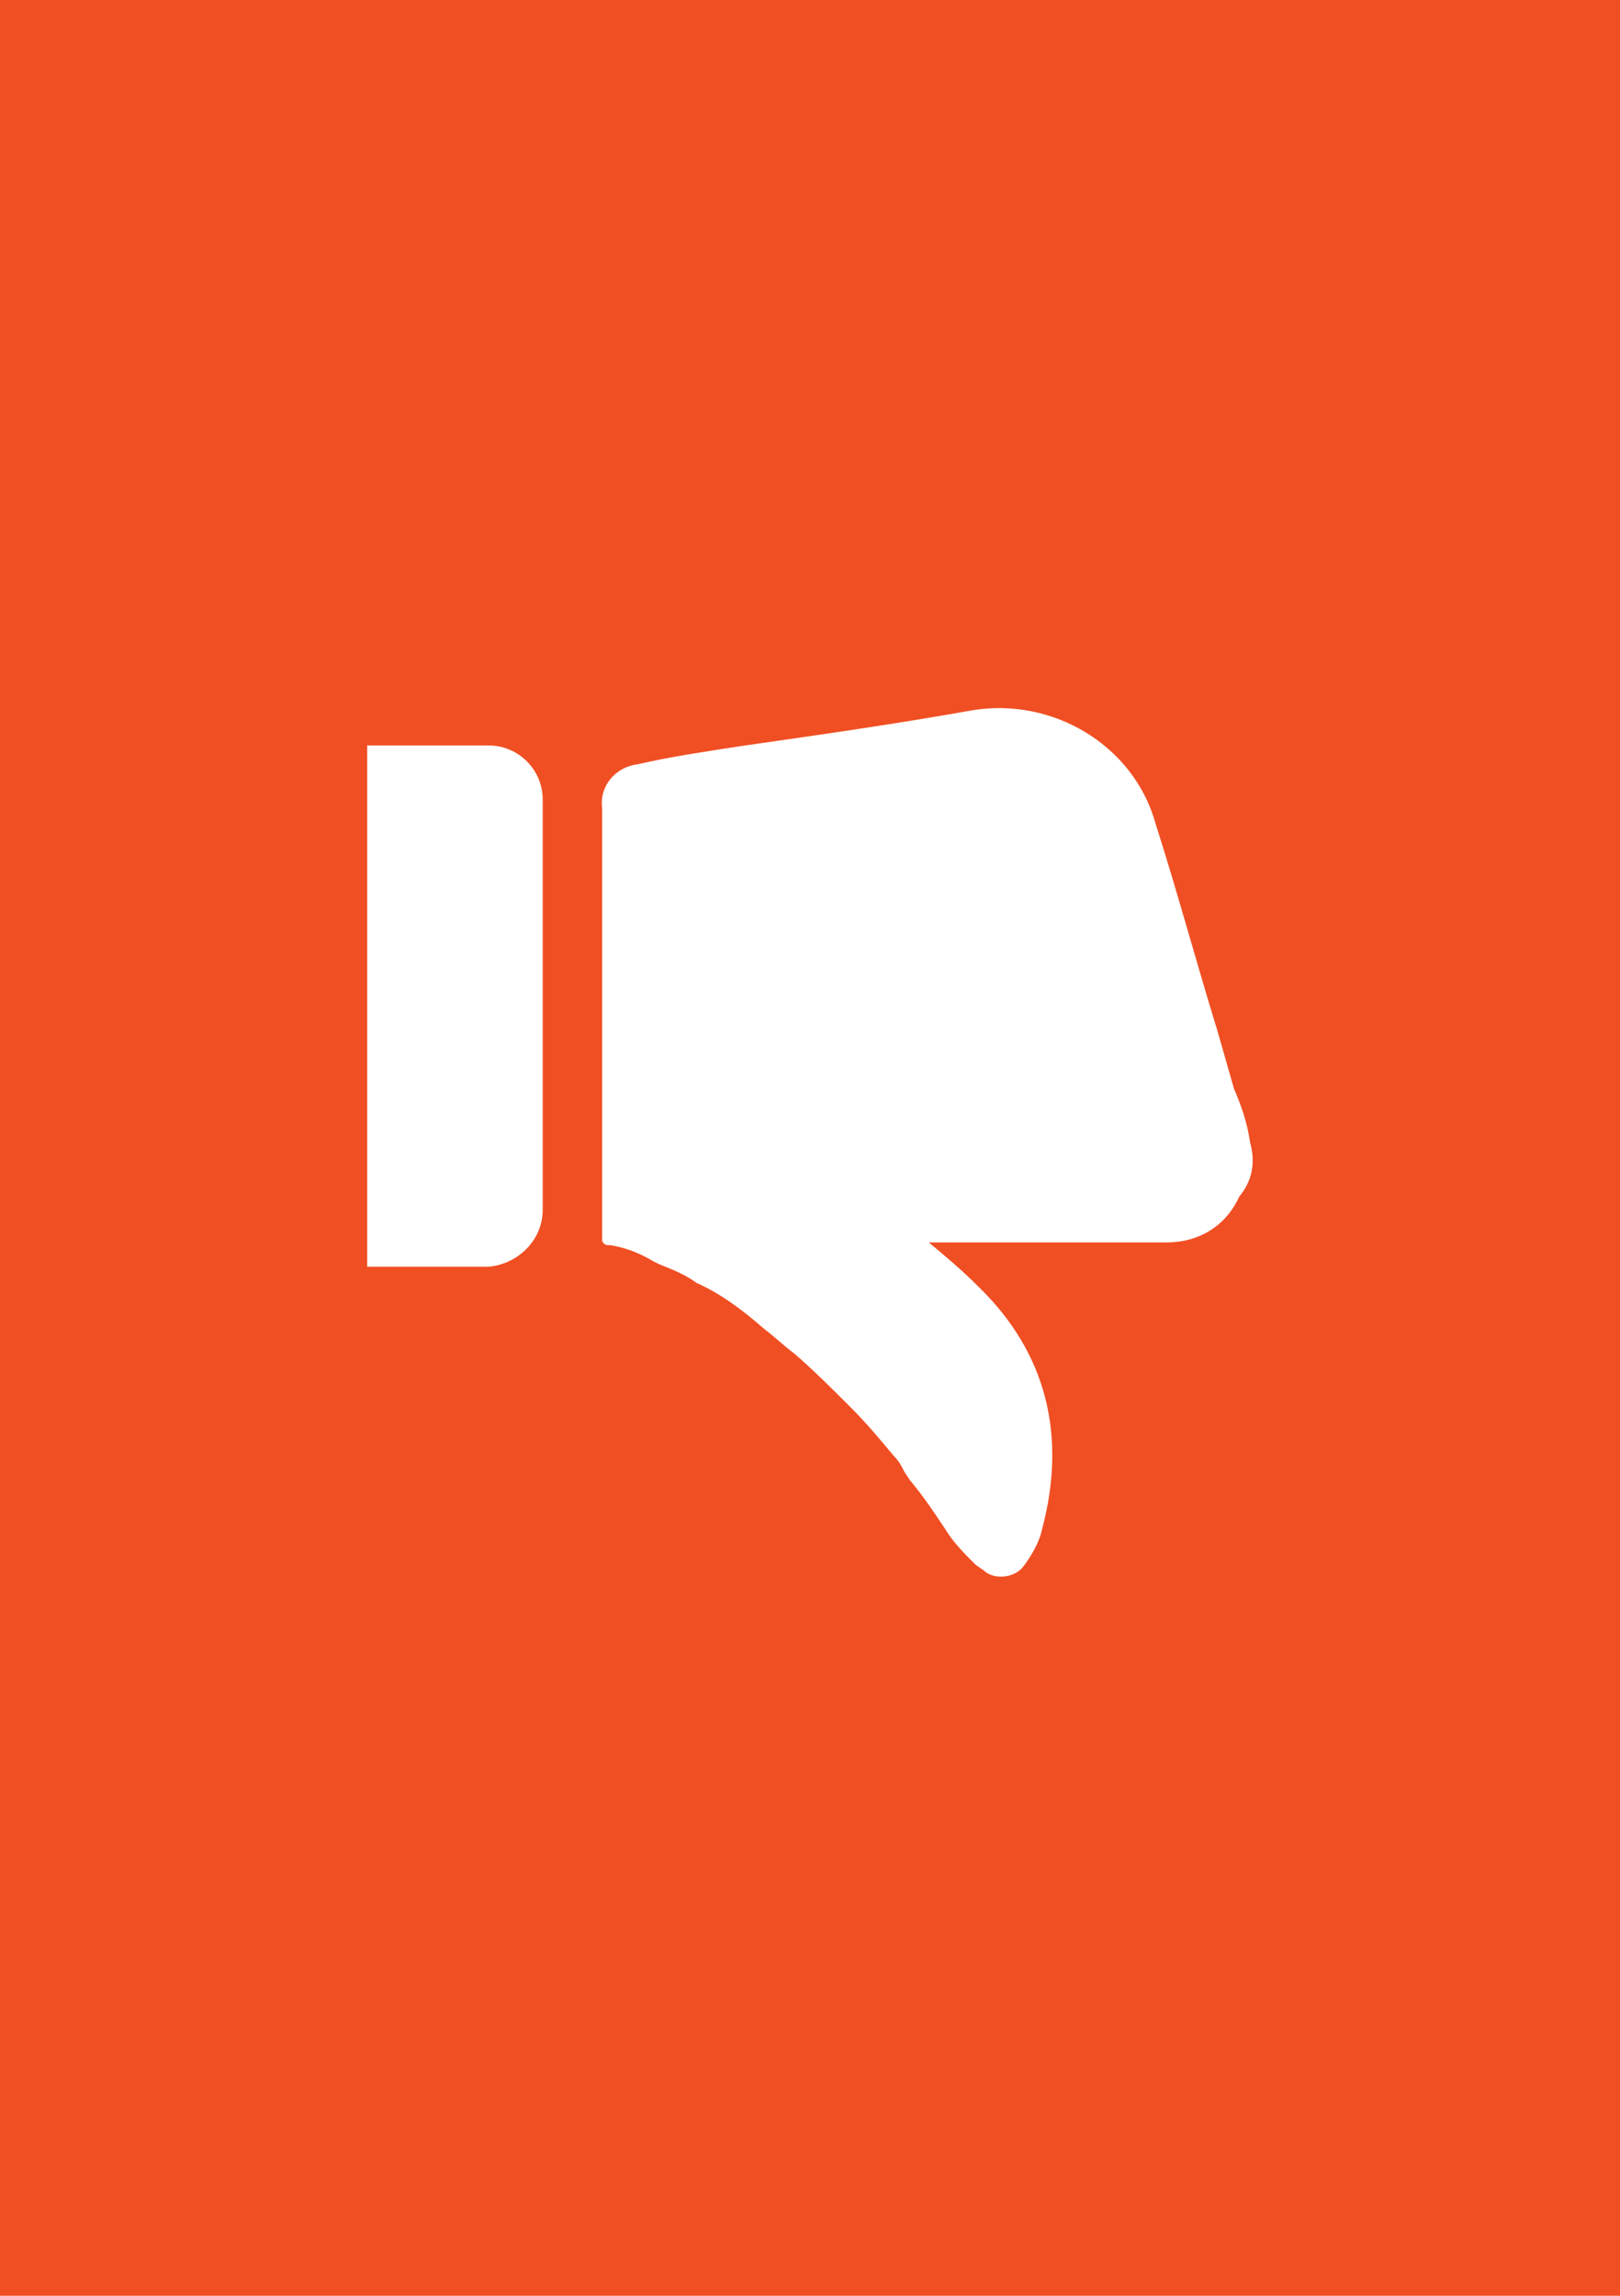 <svg version="1.0" id="Направляющие" xmlns="http://www.w3.org/2000/svg" x="0" y="0" viewBox="0 0 60 85" xml:space="preserve"><g id="stumbleupon"><path id="canvas_background_12_" fill="#F04F23" d="M0 0h60v85H0z"/></g><path d="M46.3 42.3c-.1-.7-.3-1.3-.6-2l-.6-2.1c-.8-2.6-1.5-5.2-2.3-7.7-.8-2.9-3.8-4.7-6.8-4.2-2.8.5-5.6.9-8.4 1.3-1.3.2-2.7.4-4 .7-.8.1-1.4.8-1.3 1.6v16c0 .1.1.2.2.2h.1c.6.1 1.1.3 1.6.6l.2.1c.5.2 1 .4 1.4.7.9.4 1.7 1 2.5 1.7.4.3.7.6 1.1.9.7.6 1.4 1.3 2.1 2 .6.6 1.1 1.2 1.6 1.8.2.2.3.4.4.6l.2.3c.5.6.9 1.2 1.3 1.8.3.5.7.9 1.1 1.3.1.1.3.2.4.3.4.3 1.1.2 1.4-.2.3-.4.6-.9.7-1.4.9-3.4.2-6.5-2.4-9-.6-.6-1.2-1.1-1.8-1.6h8.8c1.2 0 2.2-.6 2.7-1.7.5-.6.6-1.3.4-2zm-26.2 2.5V29.6c0-1.1-.9-2-2-2h-4.5v19.3h4.5c1.1-.1 2-1 2-2.1z" id="thumb_down_2_" fill="#FFF"/></svg>